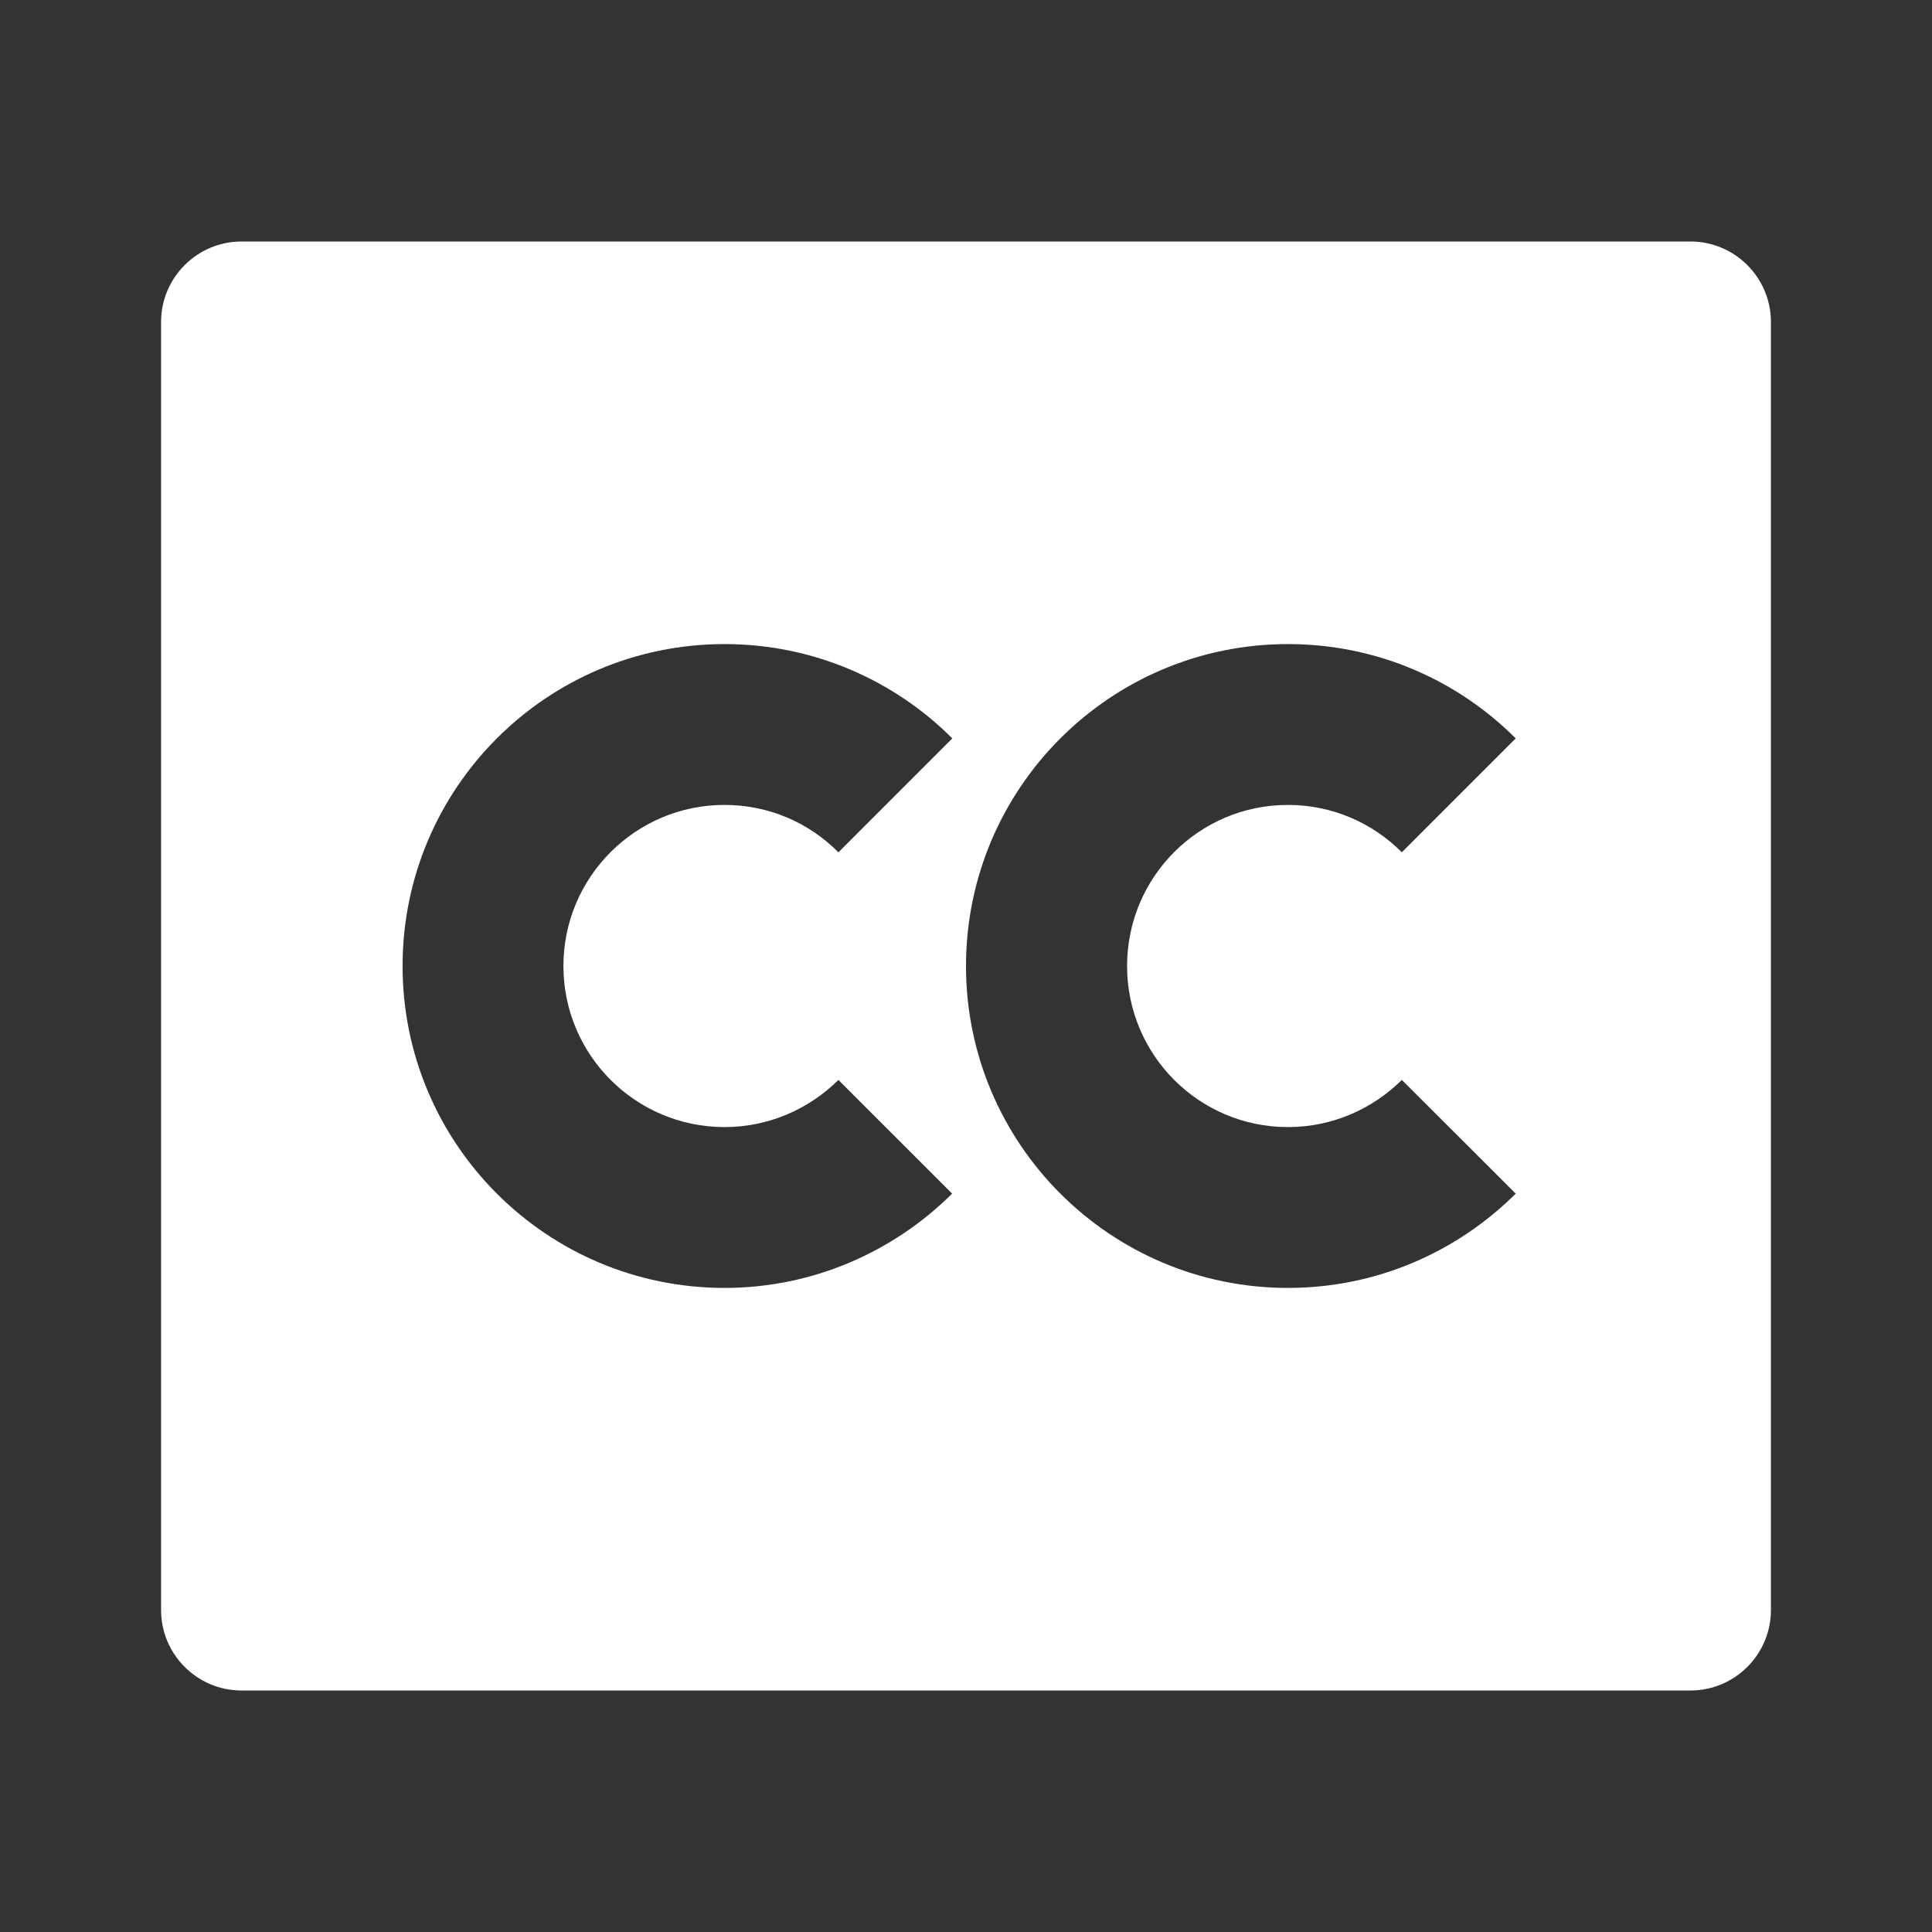 <?xml version="1.0" encoding="UTF-8"?>
<svg xmlns="http://www.w3.org/2000/svg" xmlns:xlink="http://www.w3.org/1999/xlink" width="32" height="32" viewBox="0 0 32 32" version="1.1">
<rect x="0" y="0" width="32" height="32" fill="#333333" stroke="none"/>
<g id="surface1">
<path style=" stroke:none;fill-rule:nonzero;fill:rgb(100%,100%,100%);fill-opacity:1;" d="M 28 4 C 28.734 4 29.332 4.598 29.332 5.332 L 29.332 26.668 C 29.332 27.402 28.734 28 28 28 L 4 28 C 3.266 28 2.668 27.402 2.668 26.668 L 2.668 5.332 C 2.668 4.598 3.266 4 4 4 Z M 12 10.668 C 9.055 10.668 6.668 13.055 6.668 16 C 6.668 18.945 9.055 21.332 12 21.332 C 13.465 21.332 14.801 20.734 15.77 19.77 L 13.887 17.887 C 13.402 18.367 12.738 18.668 12 18.668 C 10.527 18.668 9.332 17.473 9.332 16 C 9.332 14.527 10.527 13.332 12 13.332 C 12.734 13.332 13.398 13.625 13.887 14.117 L 15.773 12.23 C 14.809 11.266 13.473 10.668 12 10.668 Z M 21.332 10.668 C 18.391 10.668 16 13.055 16 16 C 16 18.945 18.391 21.332 21.332 21.332 C 22.805 21.332 24.137 20.734 25.105 19.77 L 23.219 17.887 C 22.734 18.367 22.07 18.668 21.332 18.668 C 19.859 18.668 18.668 17.473 18.668 16 C 18.668 14.527 19.859 13.332 21.332 13.332 C 22.07 13.332 22.738 13.633 23.219 14.117 L 25.105 12.23 C 24.141 11.266 22.809 10.668 21.332 10.668 Z M 21.332 10.668 "/>
</g>
</svg>
